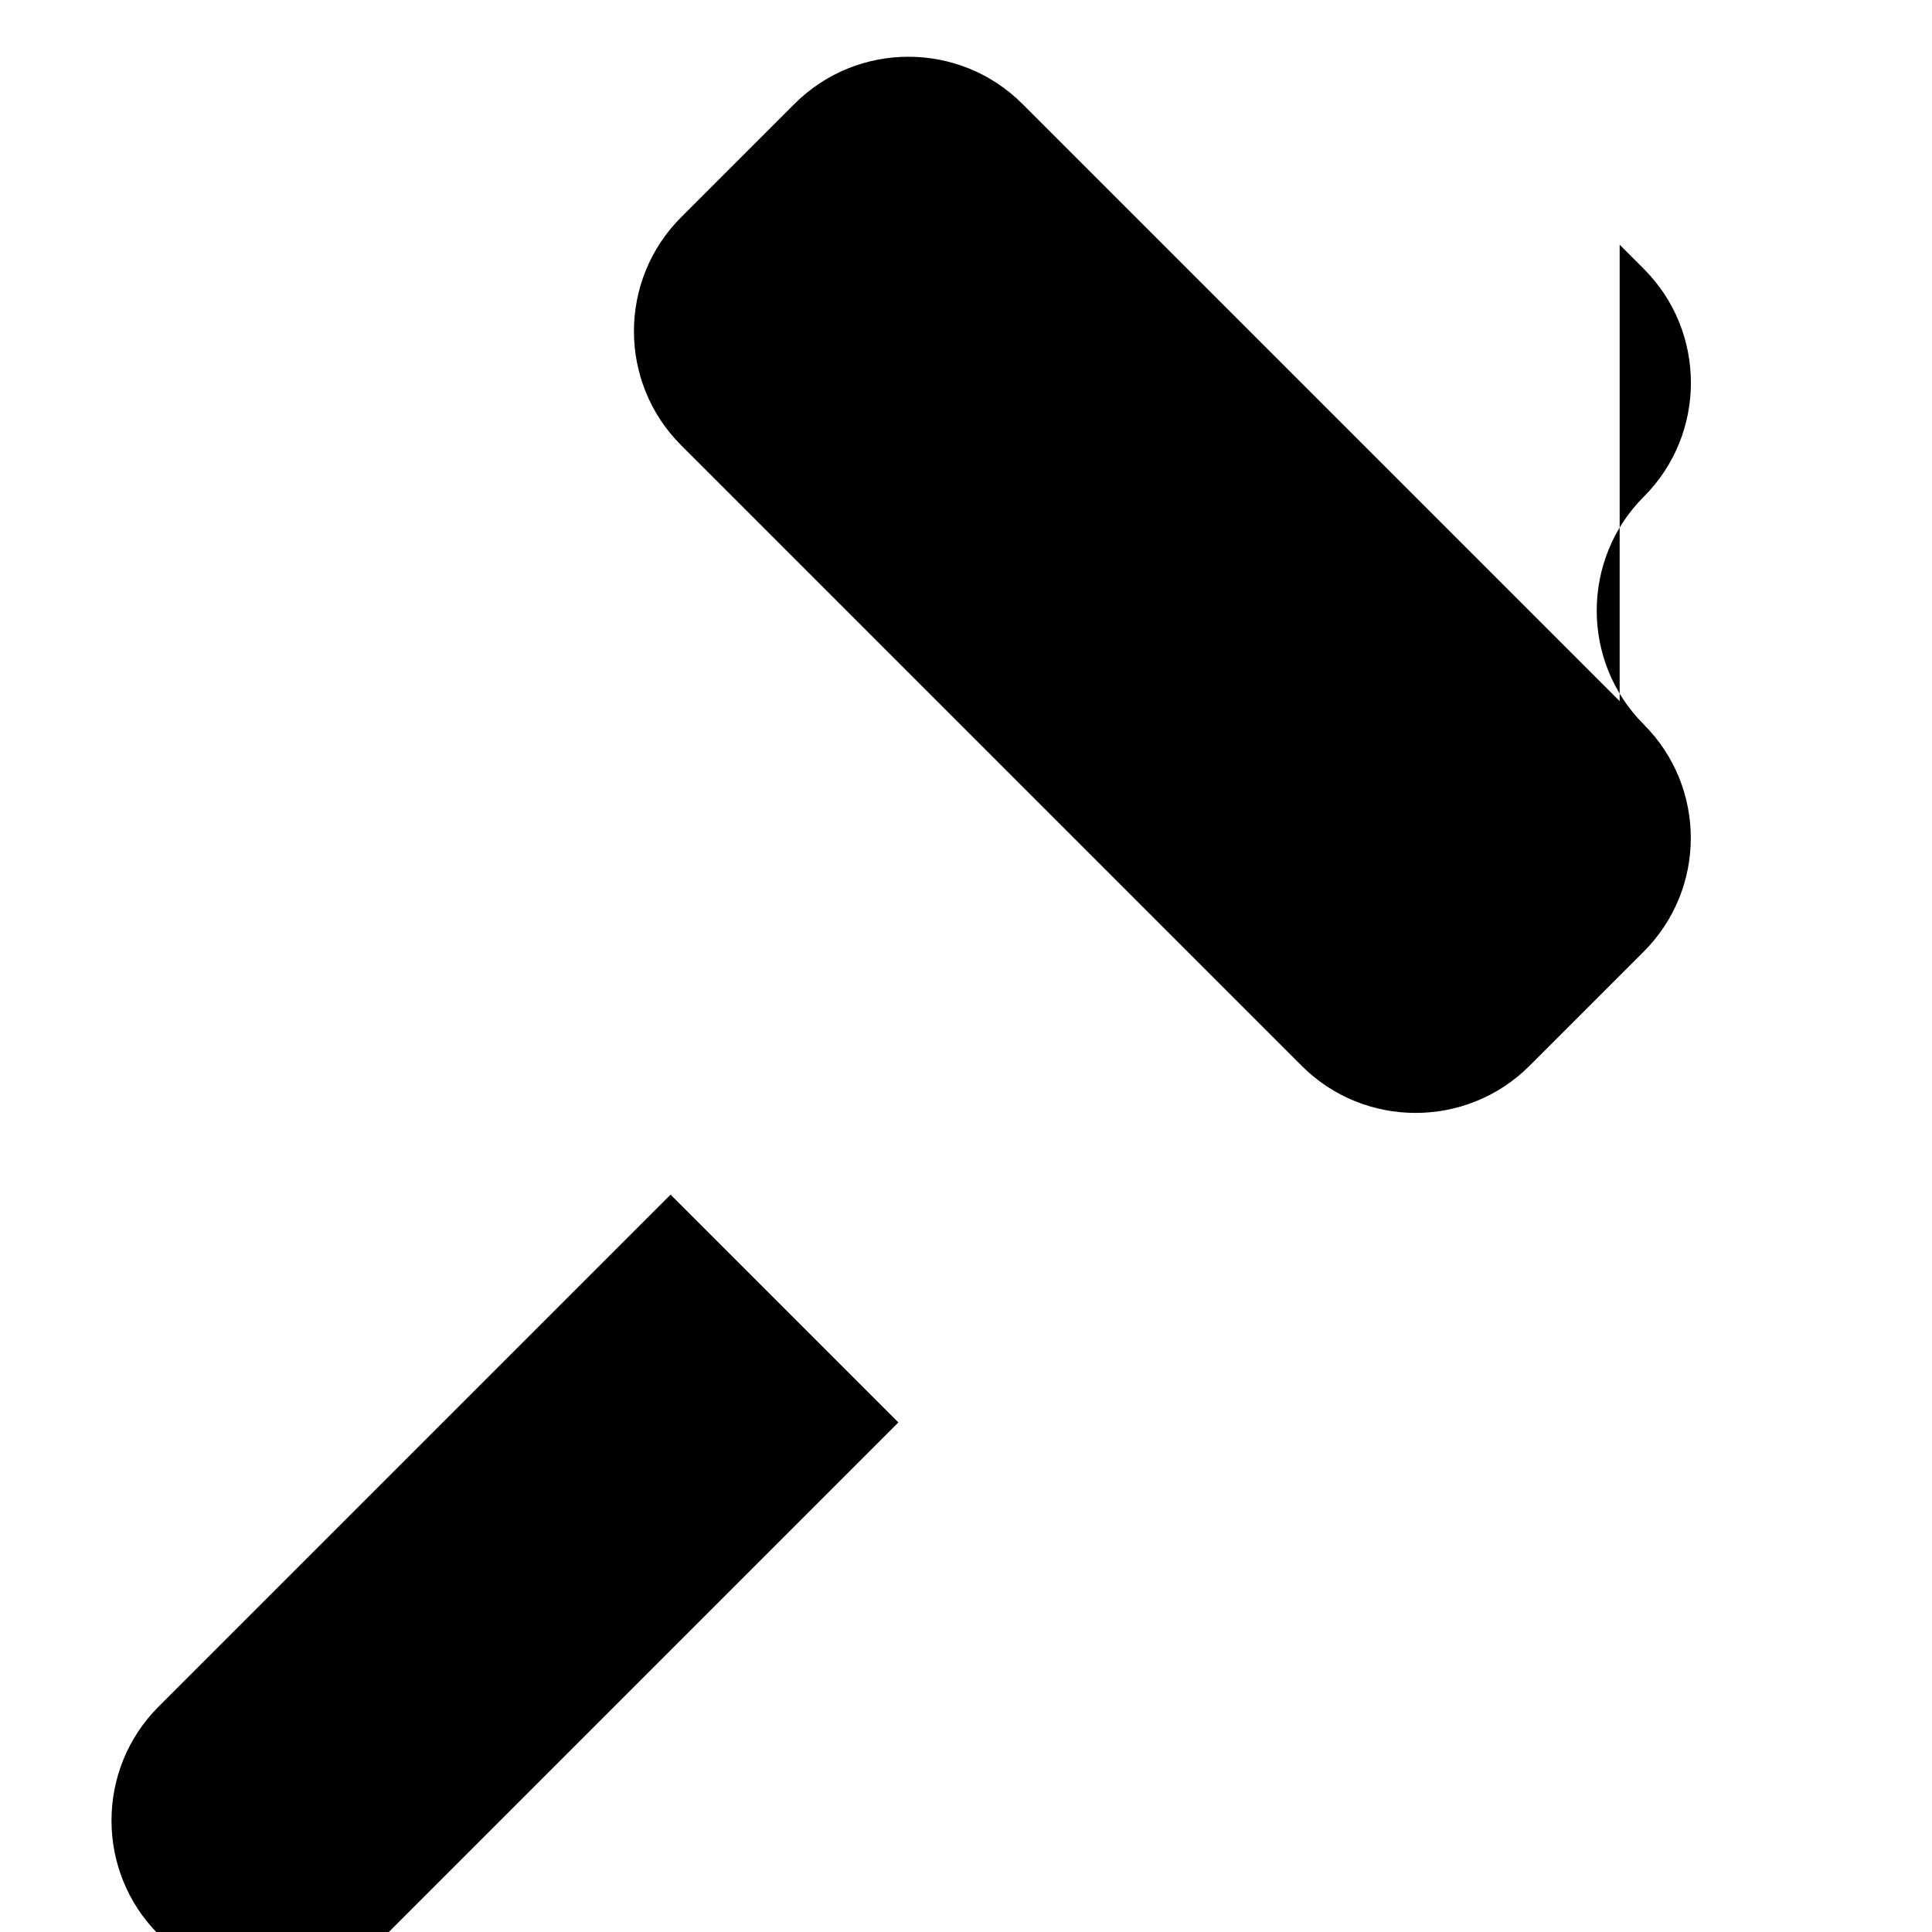 <svg width="24" height="24" viewBox="0 0 24 24" fill="none" xmlns="http://www.w3.org/2000/svg">
  <path d="M20.12 8.71l-7.42-7.42c-.78-.78-2.05-.78-2.83 0L8.46 2.7c-.78.78-.78 2.05 0 2.83L16.17 13.24c.78.78 2.05.78 2.83 0l1.41-1.41c.79-.78.79-2.05.01-2.83-.78-.78-.78-2.05 0-2.83.78-.78.78-2.05 0-2.83l-.3-.3zm-8.96 8.96l-6.36 6.36c-.78.78-2.05.78-2.83 0-.78-.78-.78-2.05 0-2.83l6.36-6.36 2.83 2.83z" fill="currentColor"/>
</svg>